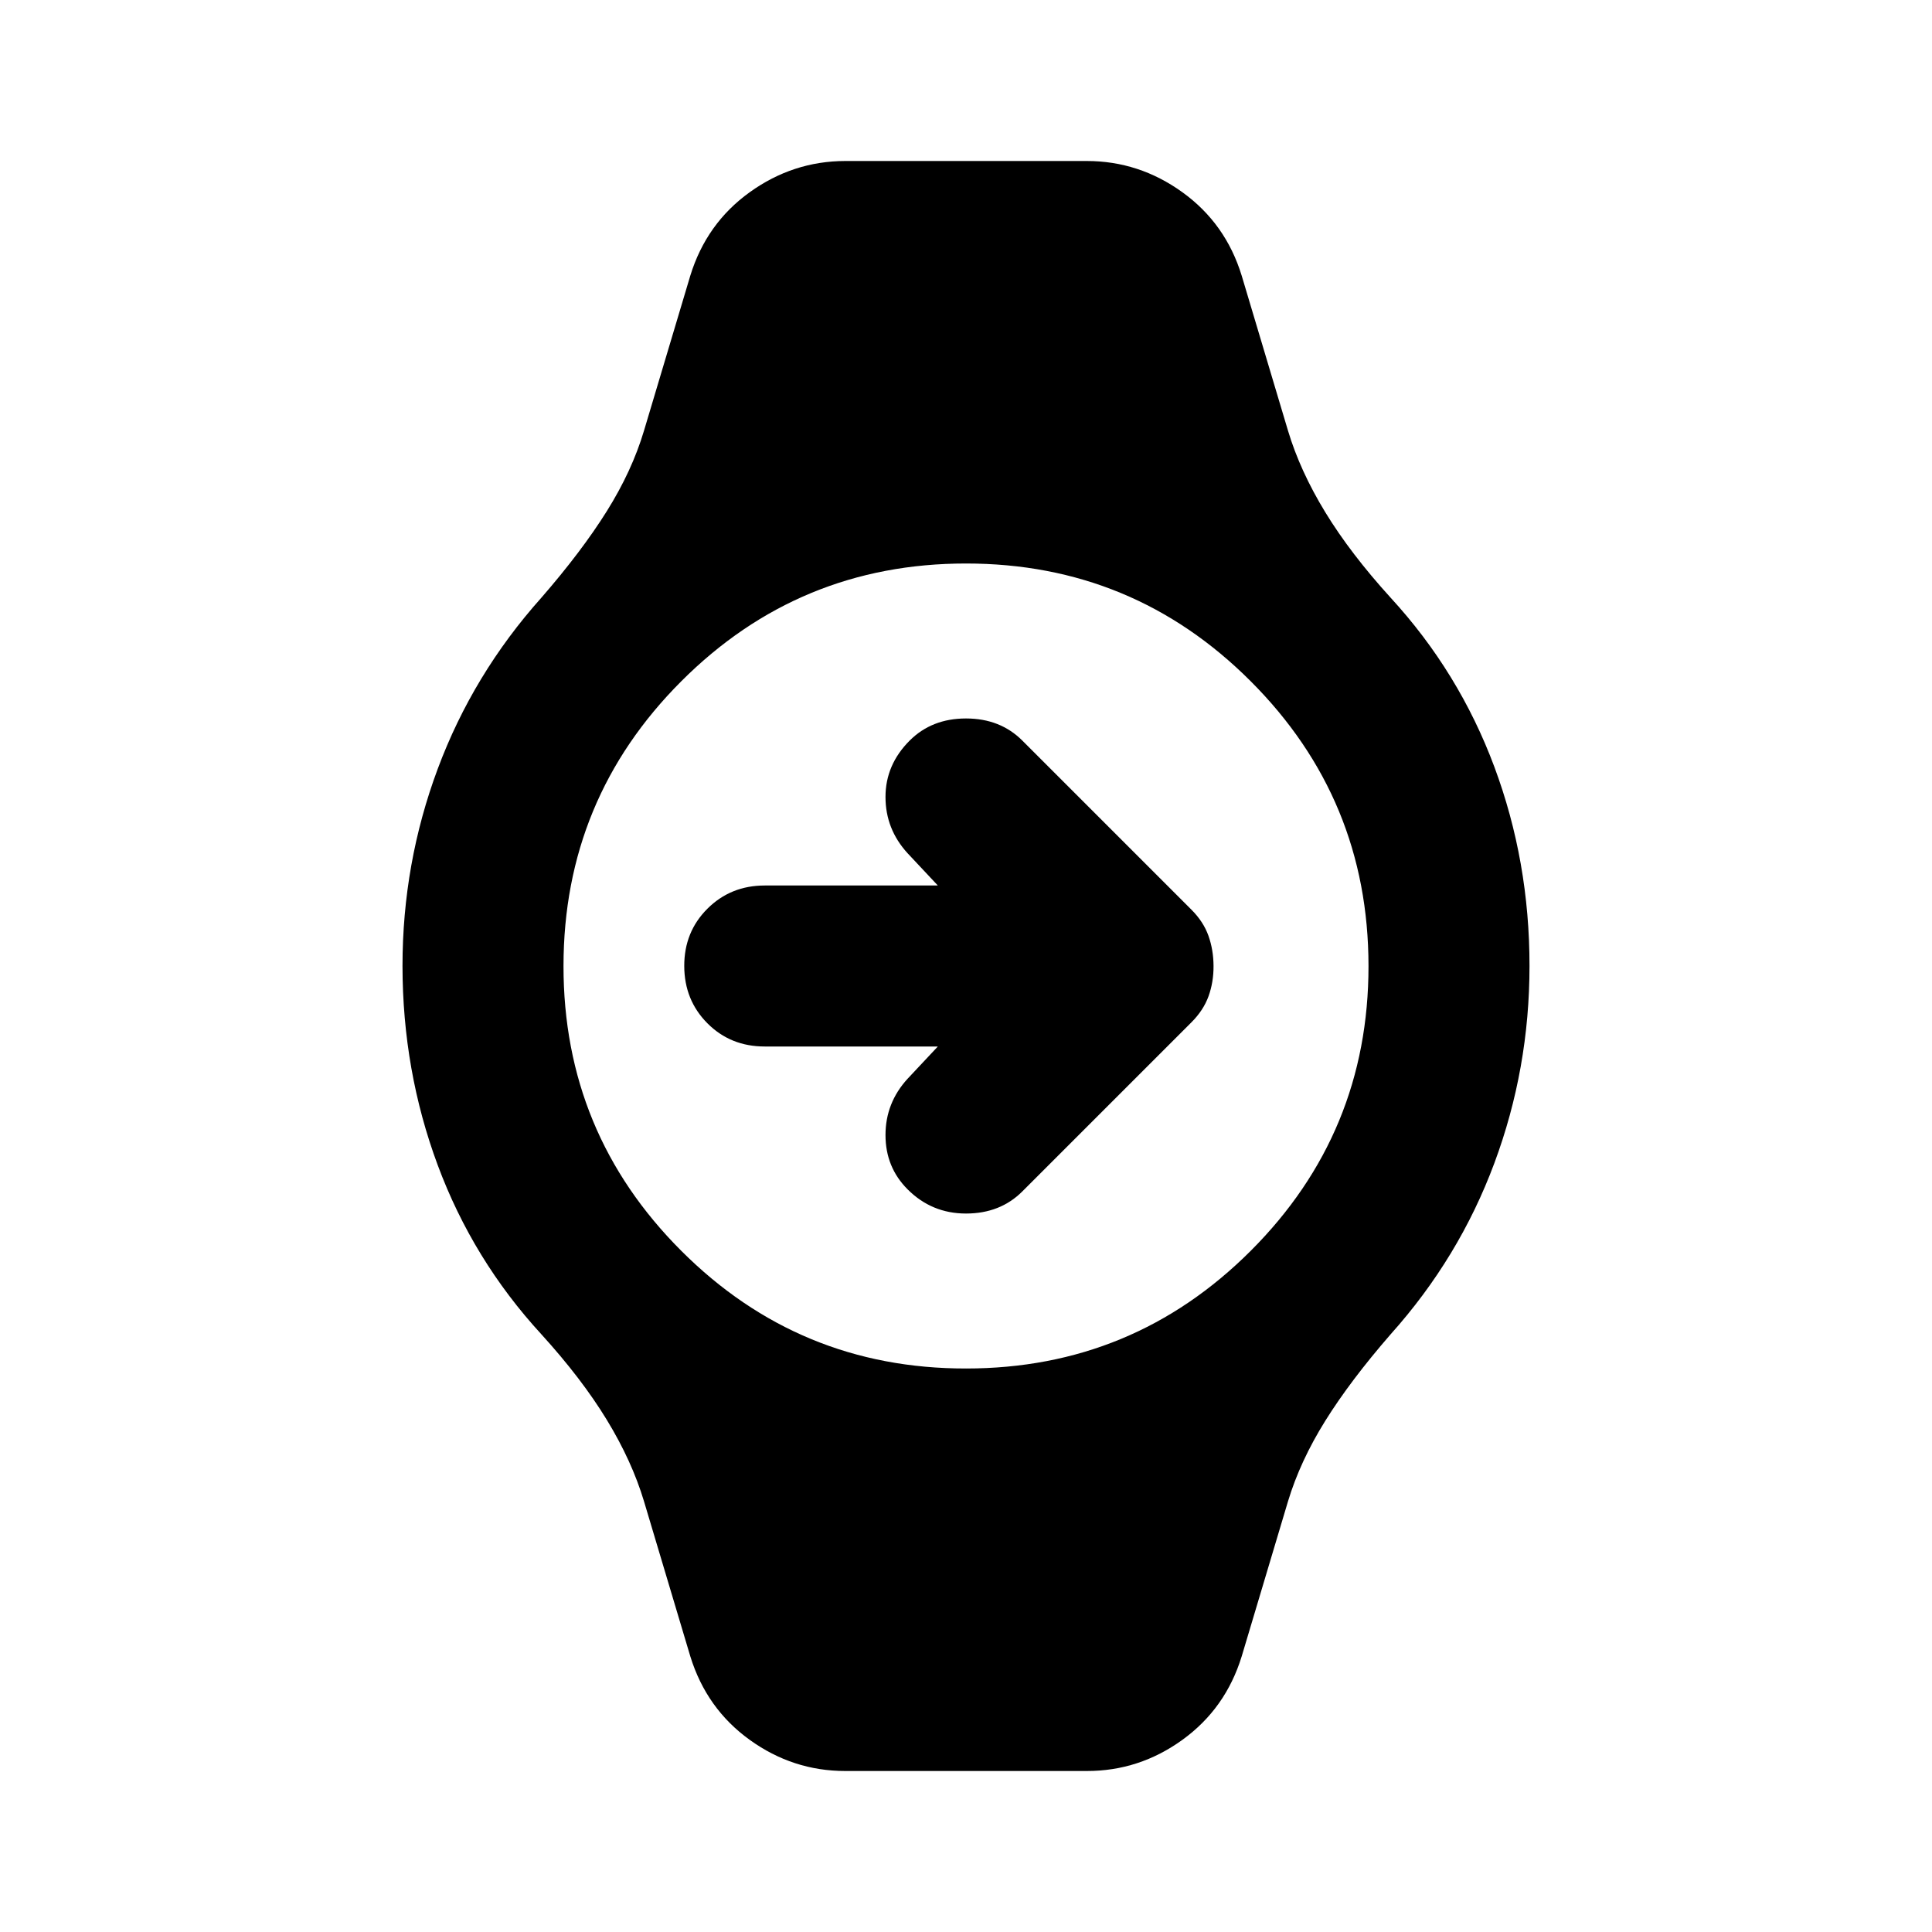 <svg xmlns="http://www.w3.org/2000/svg" viewBox="0 0 24 24" width="24" height="24"><path fill="currentColor" d="M11.65 13H9.5q-.425 0-.712-.288T8.5 12t.288-.712T9.5 11h2.15l-.375-.4Q11 10.3 11 9.9t.3-.7q.275-.275.7-.275t.7.275l2.1 2.1q.15.15.212.325t.063.375t-.062.375t-.213.325l-2.1 2.1q-.275.275-.7.275t-.725-.3Q11 14.5 11 14.1t.275-.7zm-1.15 9q-.65 0-1.187-.387t-.738-1.038L8 18.65q-.15-.5-.462-1.012t-.813-1.063q-.85-.925-1.287-2.1T5 12q0-1.275.438-2.45t1.287-2.125q.5-.575.813-1.075t.462-1l.575-1.925q.2-.65.738-1.037T10.5 2h3q.65 0 1.188.388t.737 1.037L16 5.35q.15.5.463 1.013t.812 1.062q.85.925 1.288 2.1T19 12q0 1.275-.437 2.45t-1.288 2.125q-.5.575-.812 1.075t-.463 1l-.575 1.925q-.2.65-.737 1.038T13.5 22zm1.5-5q2.075 0 3.538-1.463T17 12t-1.463-3.537T12 7T8.463 8.463T7 12t1.463 3.538T12 17"/></svg>